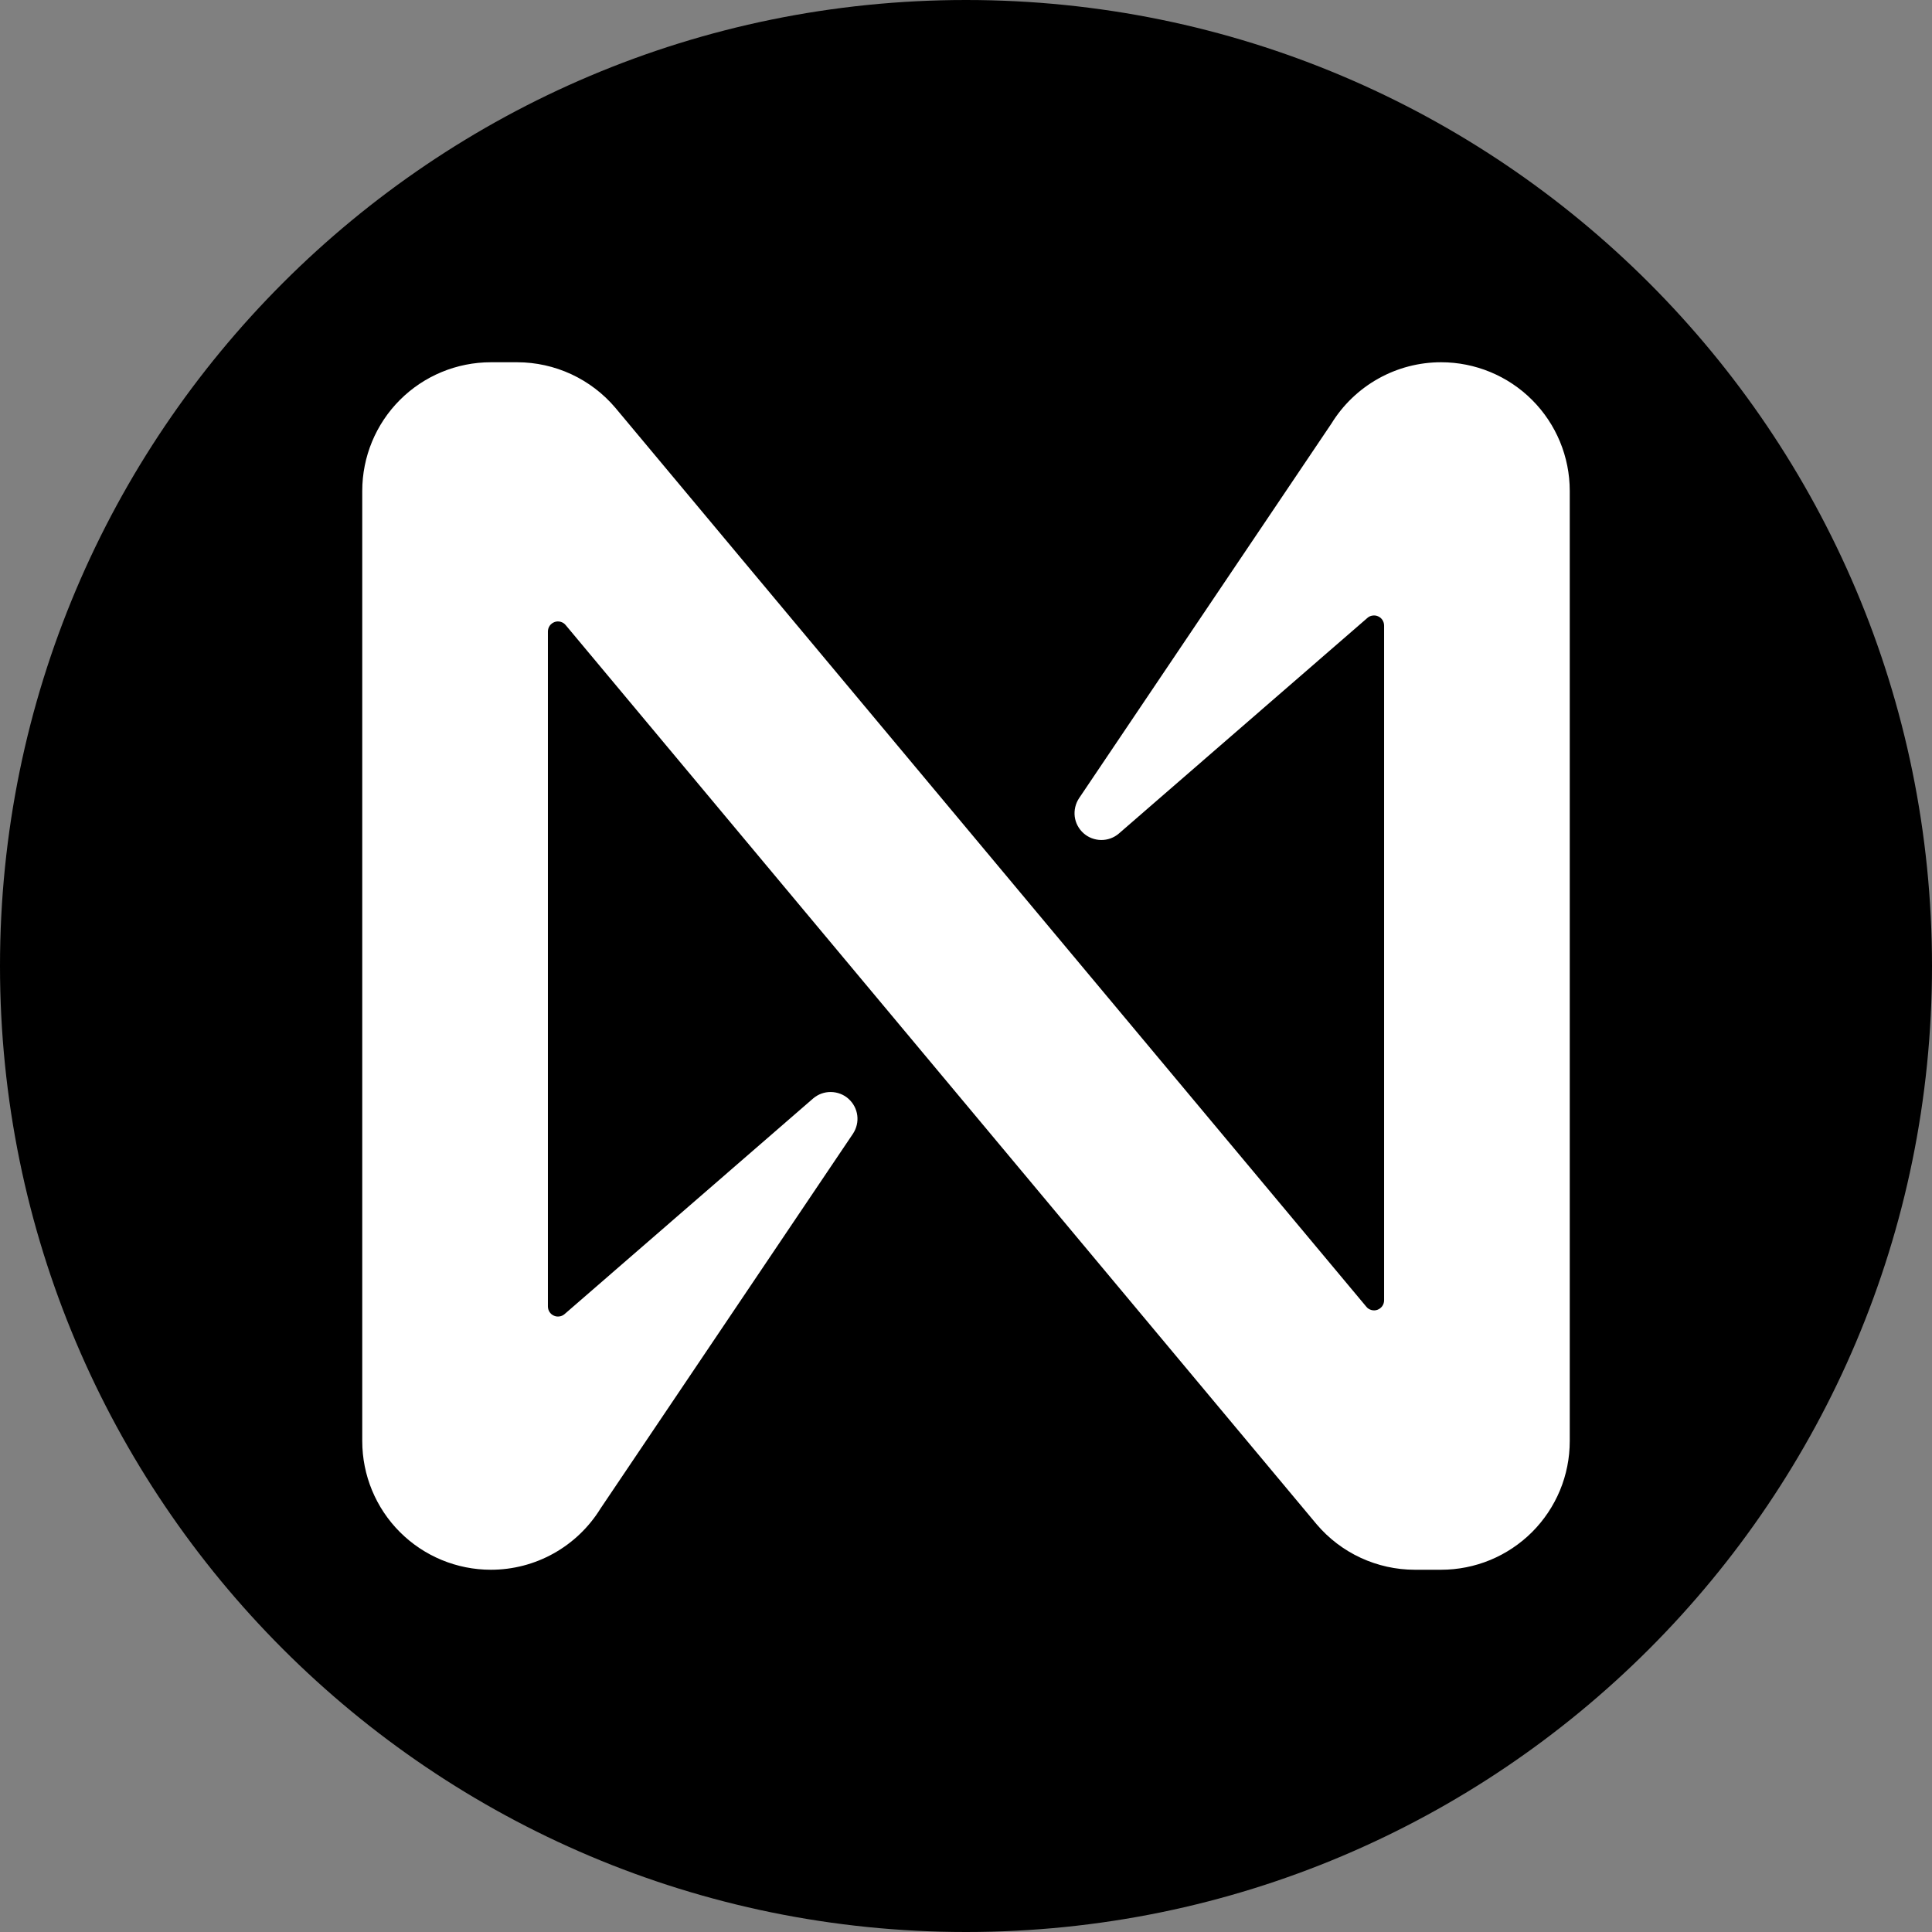 <svg width="32" height="32" viewBox="0 0 32 32" fill="none" xmlns="http://www.w3.org/2000/svg">
<rect x="0" y="0" width="32" height="32" fill="#808080" stroke="none"/>
<path d="M16 32C24.837 32 32 24.837 32 16C32 7.163 24.837 0 16 0C7.163 0 0 7.163 0 16C0 24.837 7.163 32 16 32Z" fill="black"/>
<path d="M22.053 7.015L17.872 13.222C17.813 13.312 17.788 13.419 17.801 13.526C17.815 13.633 17.867 13.73 17.948 13.802C18.028 13.873 18.132 13.912 18.239 13.913C18.346 13.914 18.451 13.876 18.532 13.806L22.647 10.236C22.671 10.214 22.701 10.2 22.733 10.196C22.765 10.191 22.798 10.195 22.827 10.209C22.857 10.222 22.882 10.244 22.899 10.271C22.916 10.298 22.925 10.33 22.925 10.363V21.538C22.925 21.572 22.914 21.605 22.895 21.633C22.875 21.661 22.847 21.682 22.815 21.694C22.783 21.706 22.748 21.707 22.715 21.698C22.682 21.689 22.652 21.671 22.631 21.644L10.192 6.754C9.992 6.518 9.742 6.328 9.462 6.198C9.181 6.068 8.875 6 8.565 6H8.131C7.566 6 7.024 6.224 6.624 6.624C6.224 7.024 6 7.566 6 8.131V23.869C6 24.434 6.224 24.976 6.624 25.376C7.024 25.776 7.566 26 8.131 26C8.495 26 8.853 25.907 9.171 25.729C9.489 25.551 9.756 25.295 9.947 24.985L14.128 18.778C14.187 18.688 14.213 18.581 14.199 18.474C14.185 18.367 14.133 18.27 14.052 18.198C13.972 18.127 13.868 18.088 13.761 18.087C13.653 18.086 13.55 18.124 13.468 18.194L9.353 21.764C9.329 21.785 9.299 21.8 9.267 21.804C9.235 21.809 9.202 21.805 9.173 21.791C9.143 21.778 9.118 21.756 9.101 21.729C9.084 21.702 9.075 21.67 9.075 21.637V10.46C9.075 10.425 9.086 10.392 9.105 10.364C9.125 10.336 9.153 10.315 9.185 10.303C9.217 10.291 9.252 10.29 9.285 10.299C9.318 10.308 9.347 10.326 9.369 10.353L21.807 25.246C22.007 25.482 22.256 25.672 22.537 25.802C22.818 25.932 23.124 26 23.433 26H23.868C24.148 26 24.425 25.945 24.684 25.838C24.942 25.731 25.177 25.574 25.375 25.377C25.573 25.179 25.73 24.944 25.838 24.685C25.945 24.427 26 24.149 26 23.869V8.131C26 7.566 25.776 7.024 25.376 6.624C24.976 6.224 24.434 6 23.869 6C23.505 6 23.147 6.093 22.829 6.271C22.511 6.449 22.244 6.705 22.053 7.015Z" fill="white"/>
</svg>
